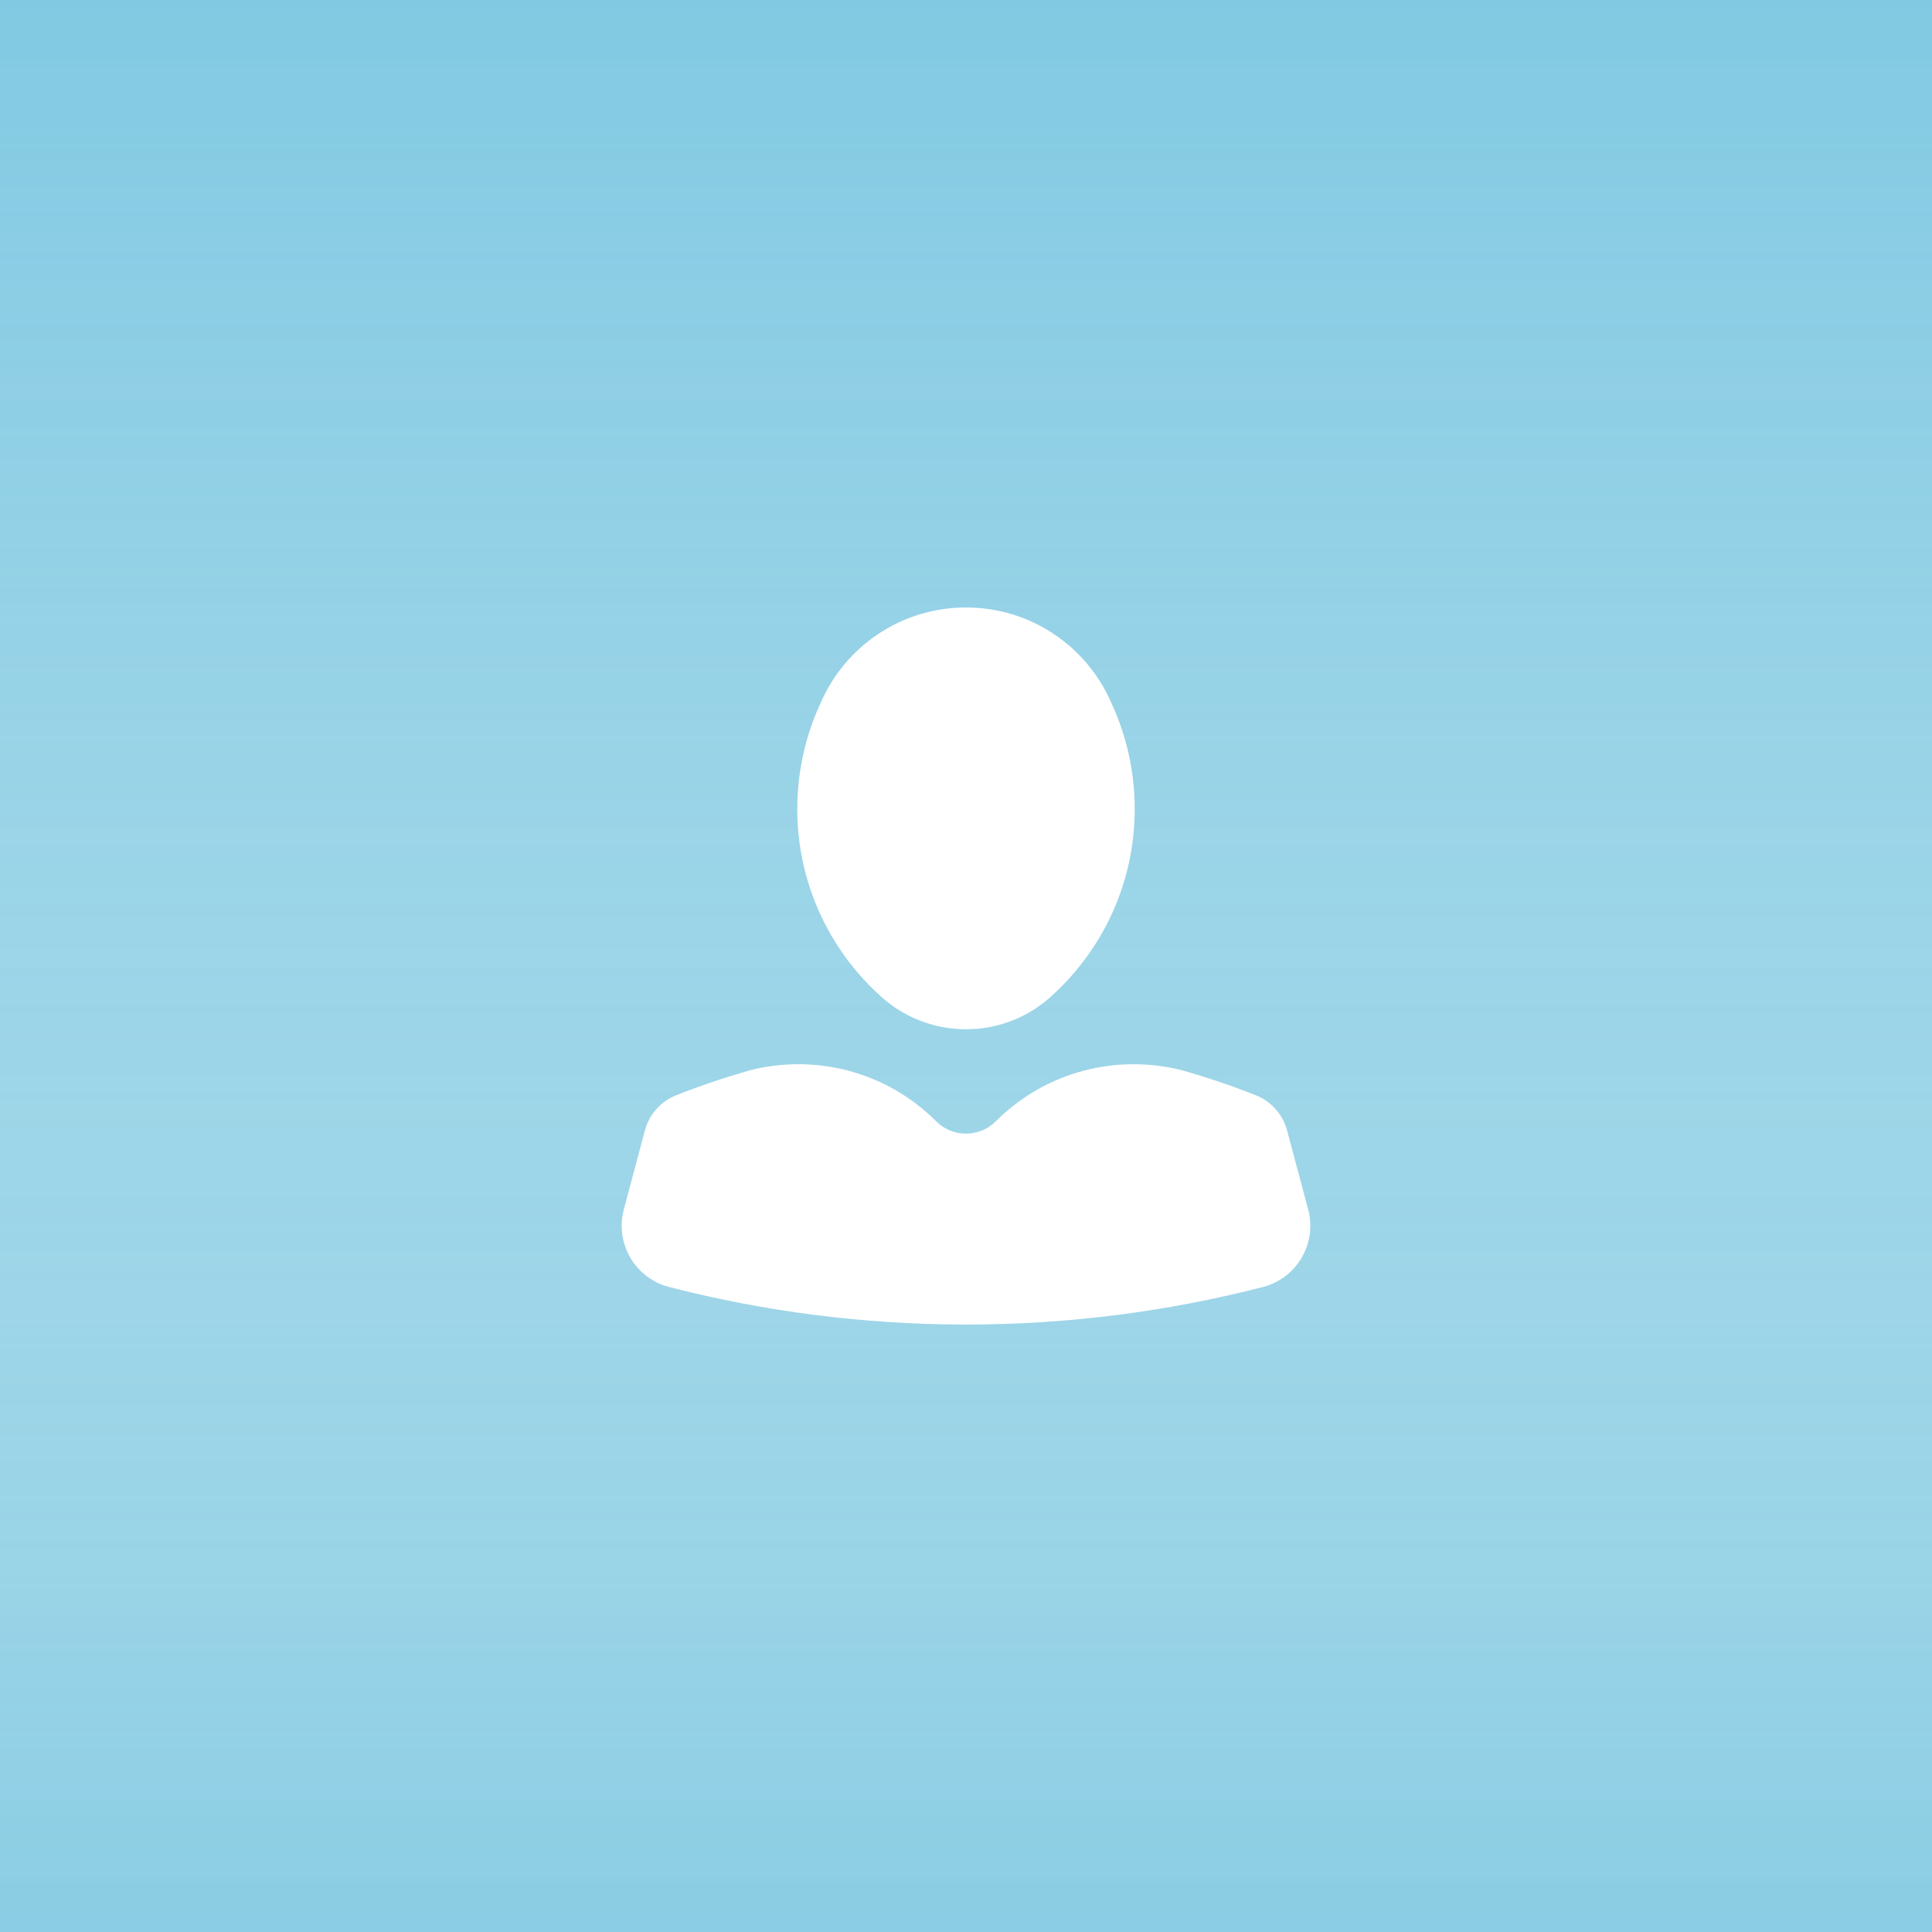 <?xml version="1.0" encoding="utf-8"?>
<!-- Generator: Adobe Illustrator 15.0.0, SVG Export Plug-In . SVG Version: 6.00 Build 0)  -->
<!DOCTYPE svg PUBLIC "-//W3C//DTD SVG 1.1//EN" "http://www.w3.org/Graphics/SVG/1.1/DTD/svg11.dtd">
<svg version="1.1" id="Layer_1" xmlns="http://www.w3.org/2000/svg" xmlns:xlink="http://www.w3.org/1999/xlink" x="0px" y="0px"
	 width="100%" height="100%" viewBox="0 0 440 440" enable-background="new 0 0 440 440" xml:space="preserve">
<rect fill="#ACDBEA" width="440" height="440"/>
<linearGradient id="SVGID_1_" gradientUnits="userSpaceOnUse" x1="3676" y1="1800.001" x2="3676" y2="2240.001" gradientTransform="matrix(-1 0 0 -1 3896 2240)">
	<stop  offset="0" style="stop-color:#FFFFFF;stop-opacity:0"/>
	<stop  offset="0.037" style="stop-color:#EBF7FB;stop-opacity:0.009"/>
	<stop  offset="0.146" style="stop-color:#B4E0F0;stop-opacity:0.036"/>
	<stop  offset="0.258" style="stop-color:#84CCE6;stop-opacity:0.065"/>
	<stop  offset="0.372" style="stop-color:#5BBBDE;stop-opacity:0.093"/>
	<stop  offset="0.488" style="stop-color:#3AADD8;stop-opacity:0.122"/>
	<stop  offset="0.607" style="stop-color:#21A3D3;stop-opacity:0.152"/>
	<stop  offset="0.729" style="stop-color:#0E9BCF;stop-opacity:0.182"/>
	<stop  offset="0.857" style="stop-color:#0496CD;stop-opacity:0.214"/>
	<stop  offset="1" style="stop-color:#0095CC;stop-opacity:0.25"/>
</linearGradient>
<rect fill="url(#SVGID_1_)" width="440" height="440"/>
<linearGradient id="SVGID_2_" gradientUnits="userSpaceOnUse" x1="220" y1="0" x2="220" y2="440">
	<stop  offset="0" style="stop-color:#FFFFFF;stop-opacity:0"/>
	<stop  offset="0.097" style="stop-color:#EFF8FC;stop-opacity:0.019"/>
	<stop  offset="0.285" style="stop-color:#C6E7F4;stop-opacity:0.057"/>
	<stop  offset="0.546" style="stop-color:#83CBE6;stop-opacity:0.109"/>
	<stop  offset="0.867" style="stop-color:#28A6D4;stop-opacity:0.173"/>
	<stop  offset="1" style="stop-color:#0095CC;stop-opacity:0.2"/>
</linearGradient>
<rect fill="url(#SVGID_2_)" width="440" height="440"/>
<path fill="#FFFFFF" d="M181.576,184.244c0-8.66,1.914-16.859,5.354-24.223c5.531-12.754,18.257-21.675,33.069-21.675
	c14.812,0,27.537,8.921,33.069,21.675c3.438,7.363,5.354,15.562,5.354,24.223c0,16.716-7.162,31.749-18.575,42.254
	c-5.166,4.902-12.157,7.91-19.849,7.91s-14.684-3.008-19.852-7.91C188.735,215.993,181.576,200.959,181.576,184.244z
	 M297.922,275.426l-4.791-17.955c-1.013-3.787-3.723-6.66-7.094-8.025c-5.476-2.164-11.08-4.055-16.797-5.686
	c-14.703-3.756-30.945,0.104-42.447,11.609c-3.752,3.752-9.834,3.752-13.588,0c-11.506-11.512-27.758-15.371-42.464-11.604
	c-5.708,1.633-11.312,3.523-16.78,5.68c-3.372,1.365-6.082,4.238-7.096,8.025l-4.787,17.955c-2.06,7.688,2.504,15.592,10.187,17.65
	c21.646,5.59,44.339,8.578,67.735,8.578c23.395,0,46.089-2.988,67.735-8.578C295.417,291.018,299.981,283.113,297.922,275.426z"/>
</svg>
